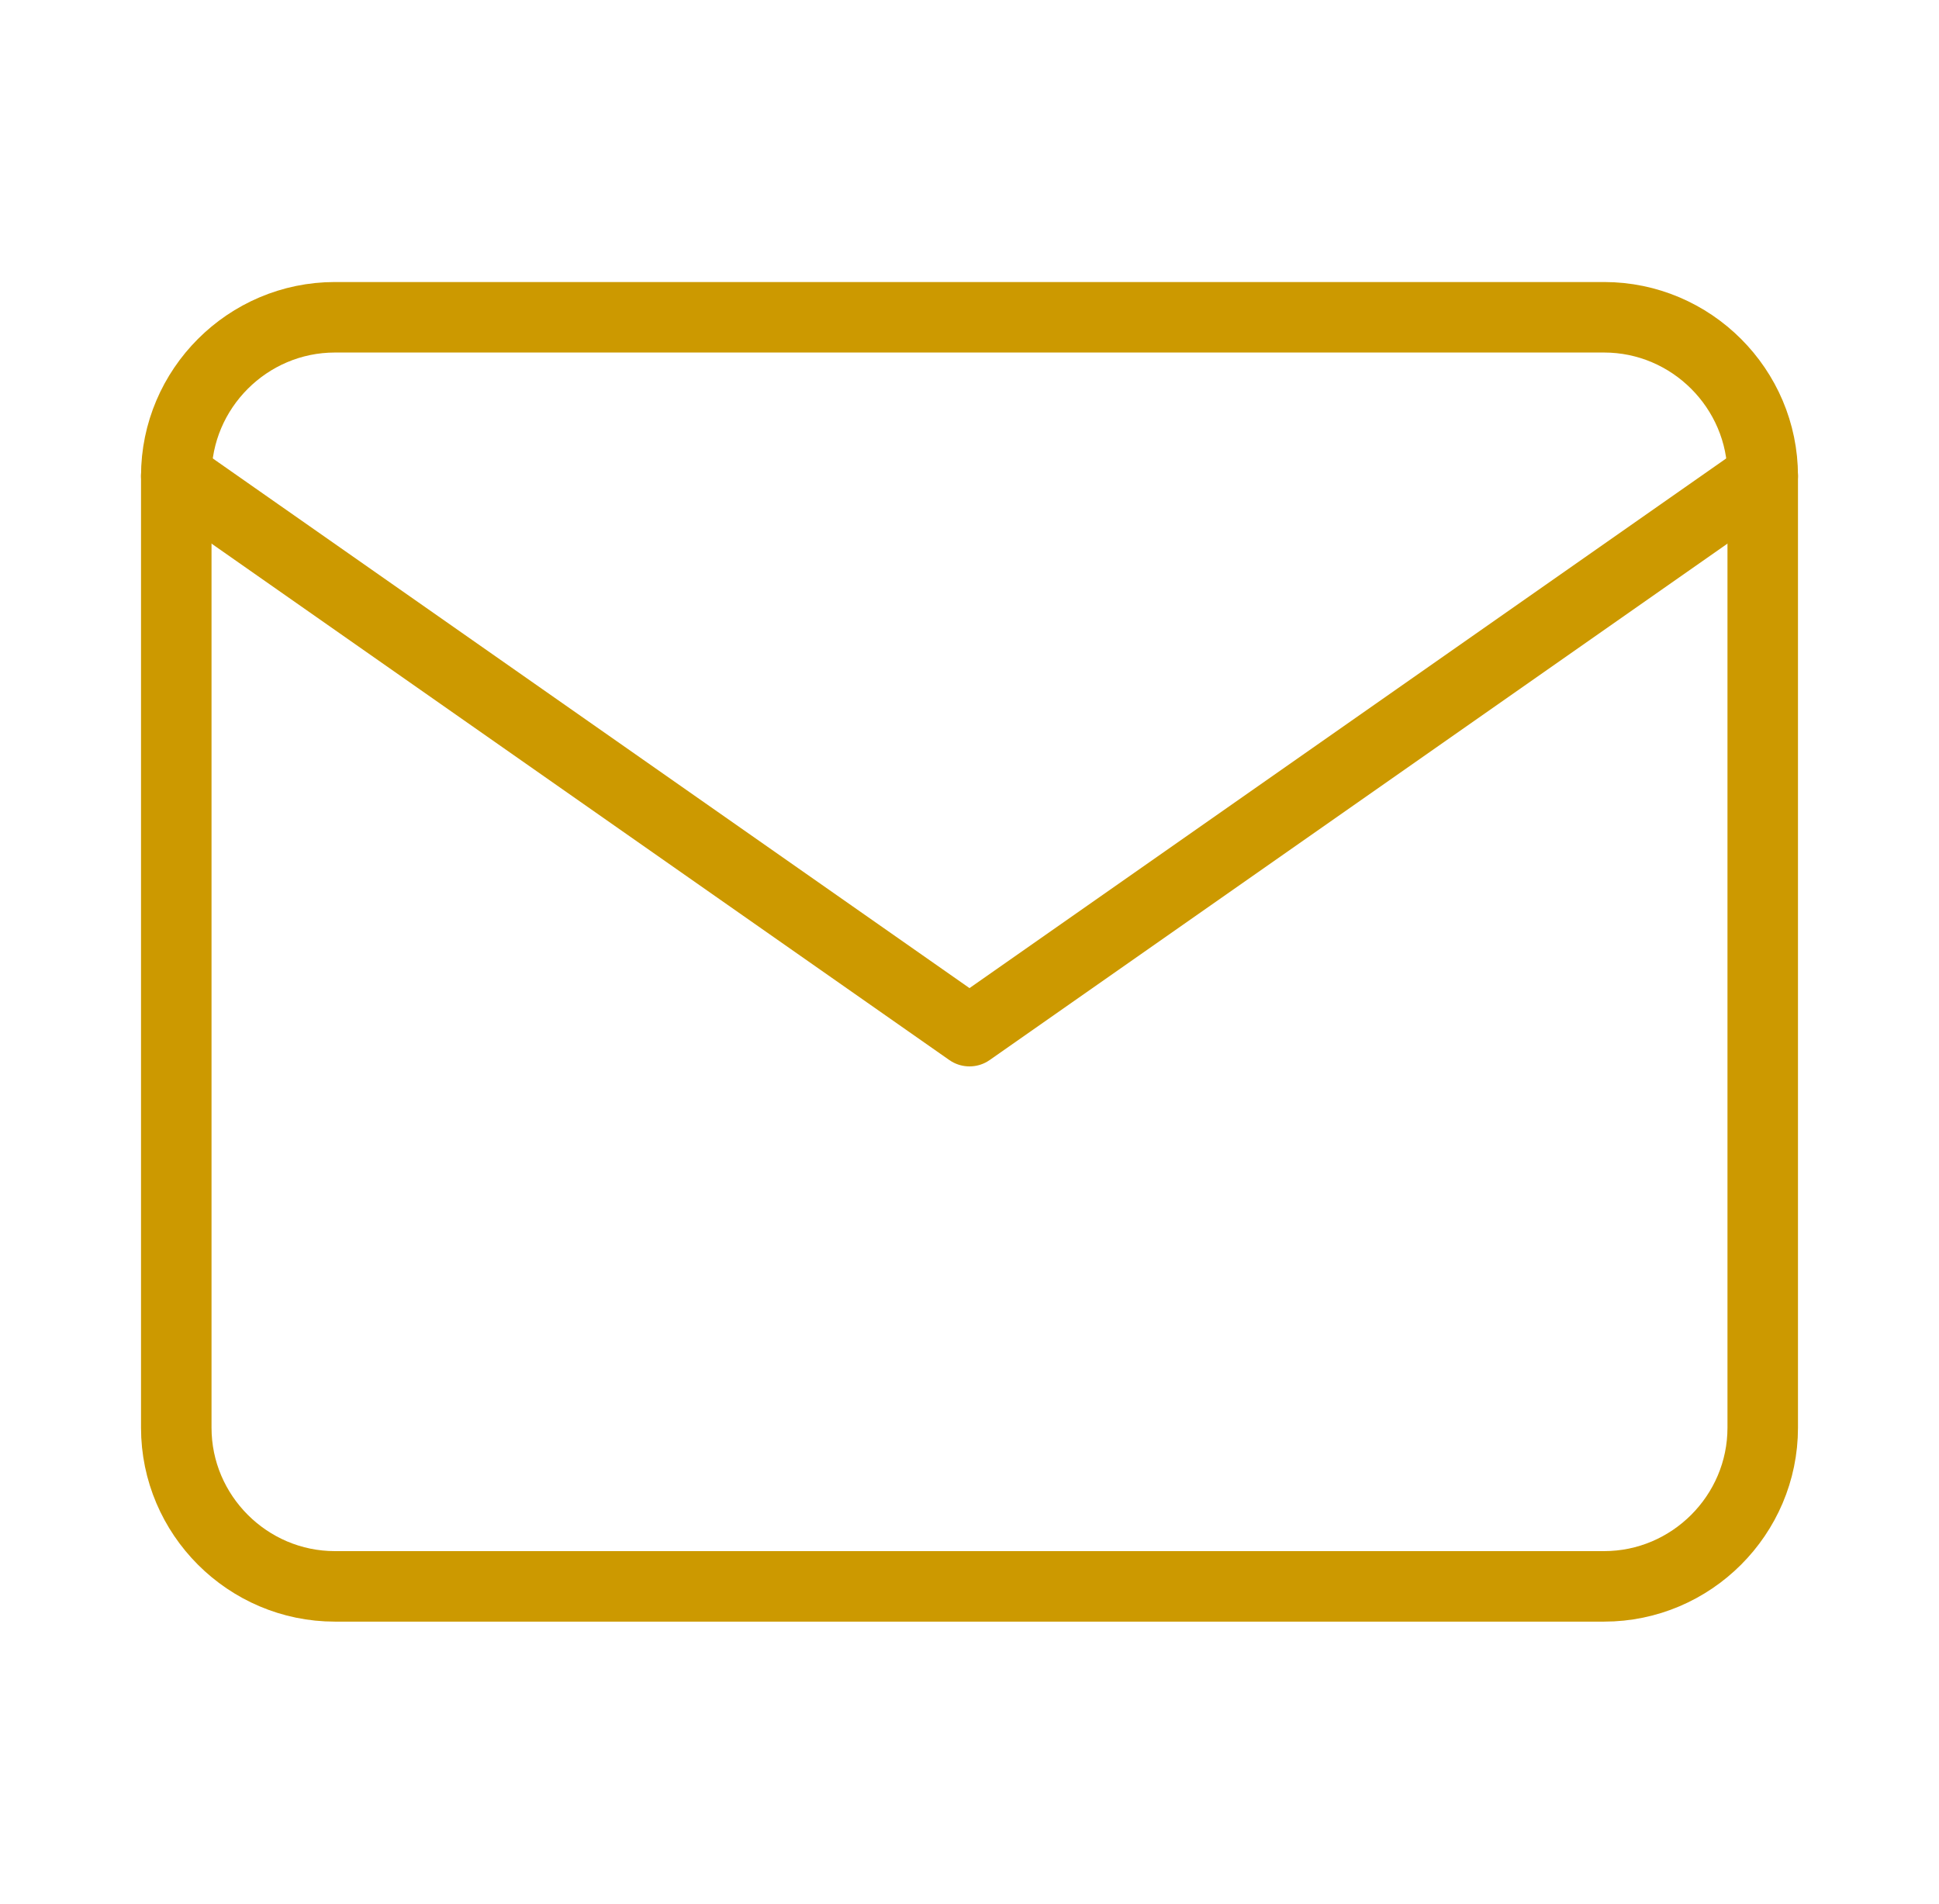 <svg width="55" height="54" viewBox="0 0 55 54" fill="none" xmlns="http://www.w3.org/2000/svg">
<path d="M9.5 9H45.5C47.975 9 50 11.025 50 13.5V40.5C50 42.975 47.975 45 45.5 45H9.5C7.025 45 5 42.975 5 40.5V13.5C5 11.025 7.025 9 9.5 9Z" stroke="#CC9900" stroke-width="2" stroke-linecap="round" stroke-linejoin="round"/>
<path d="M50 13.5L27.5 29.25L5 13.5" stroke="#CC9900" stroke-width="2" stroke-linecap="round" stroke-linejoin="round"/>
</svg>
